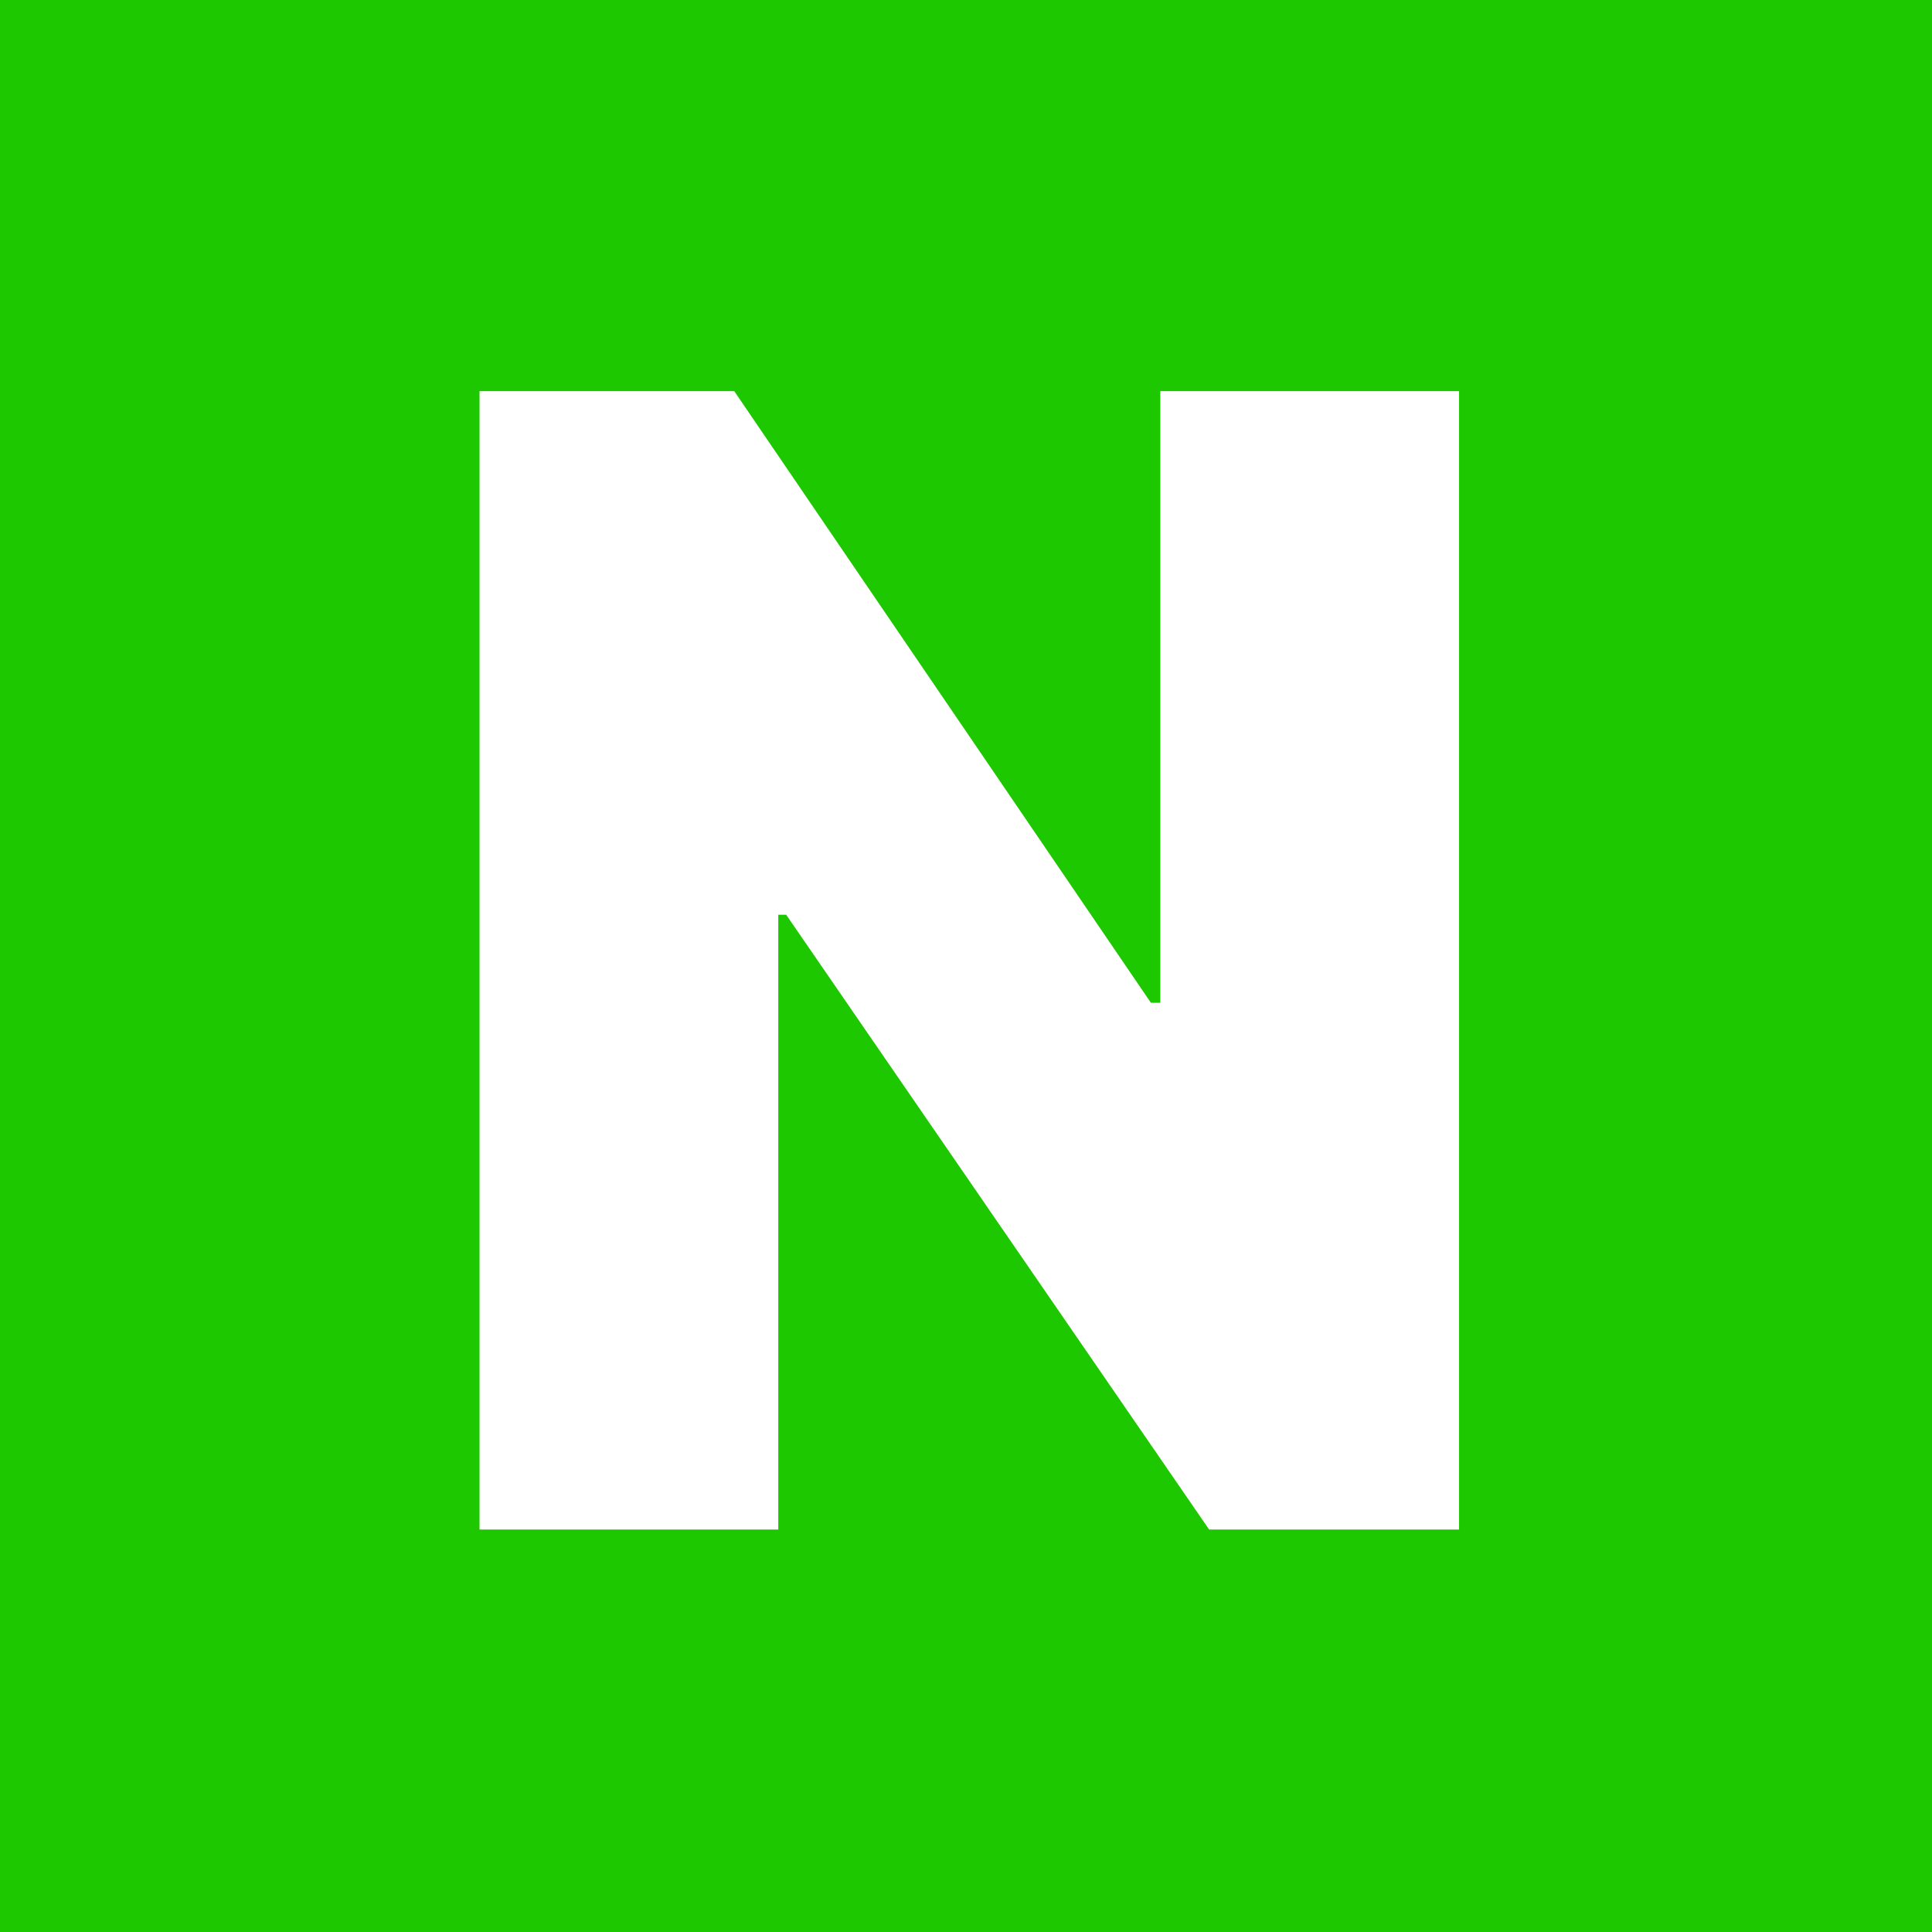 <svg width="24" height="24" viewBox="0 0 24 24" fill="none" xmlns="http://www.w3.org/2000/svg">
<rect width="24" height="24" fill="#1EC800"/>
<path d="M18.125 4.859H14.414V12.457H14.297L9.121 4.859H5.957V19H9.668V11.363H9.766L15.02 19H18.125V4.859Z" fill="white"/>
</svg>
